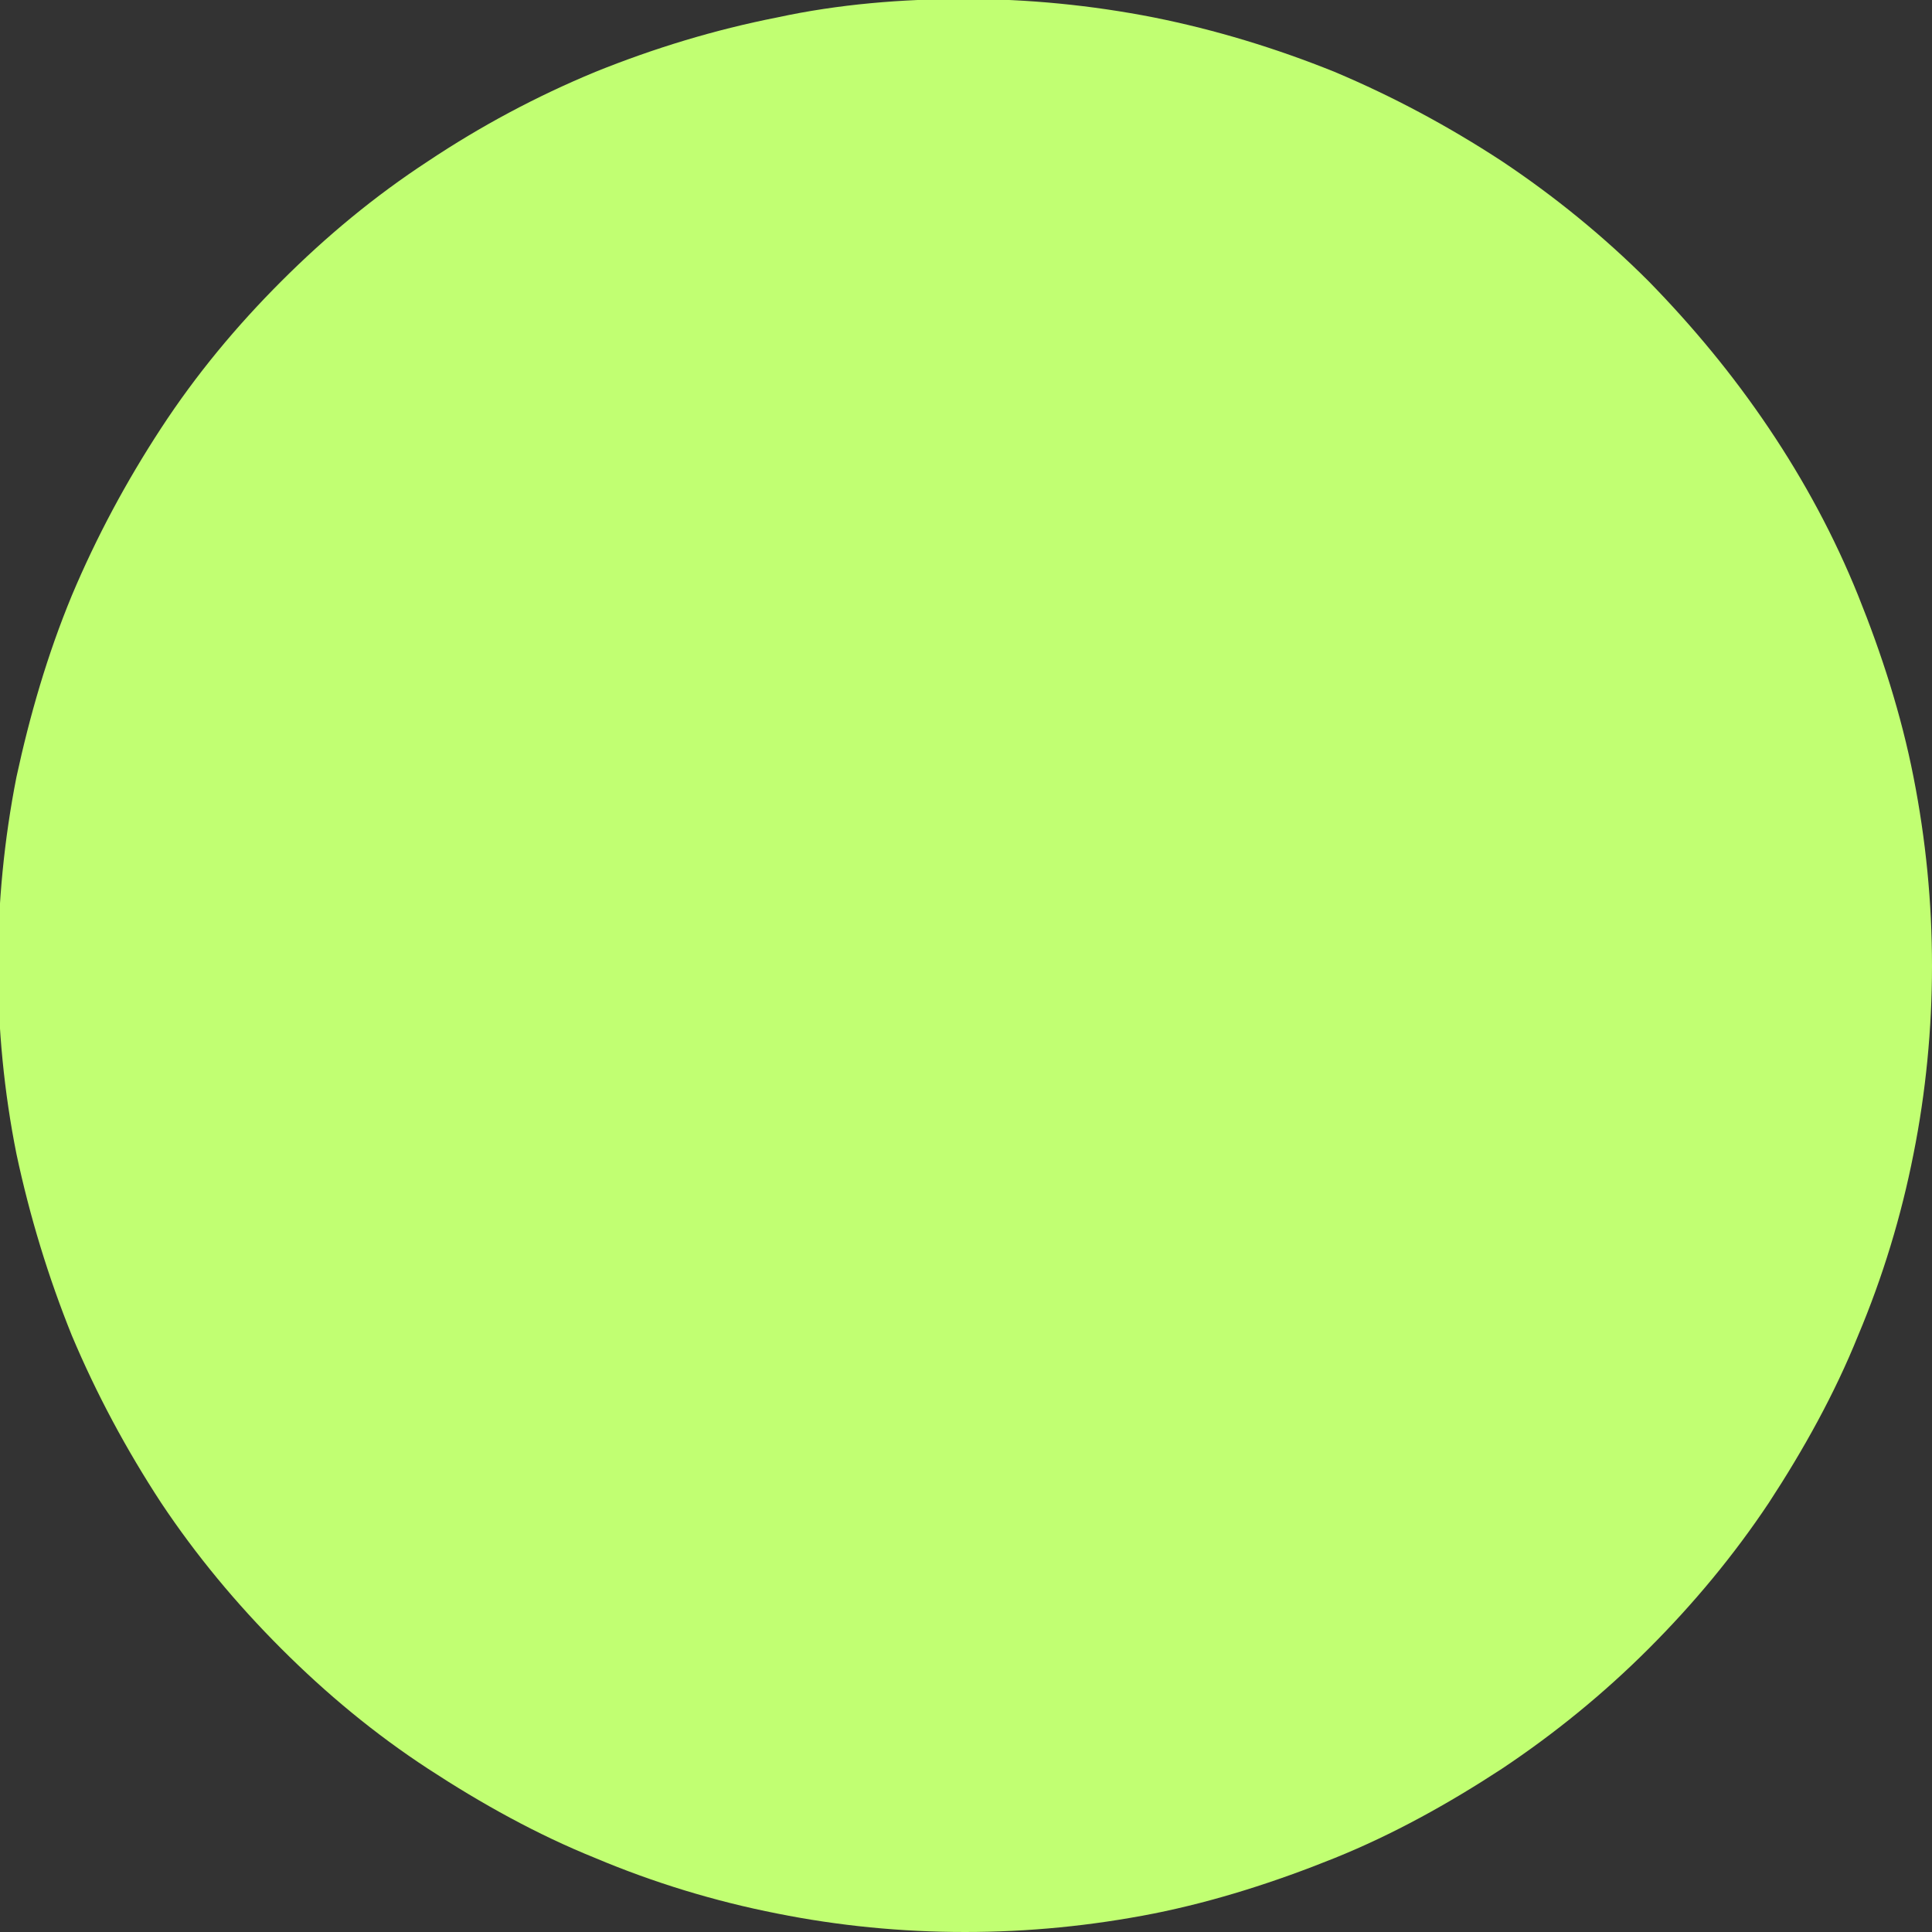 <?xml version="1.0" encoding="UTF-8"?>
<svg id="Layer_1" data-name="Layer 1" xmlns="http://www.w3.org/2000/svg" viewBox="0 0 18.82 18.82">
  <rect x="0" y="0" width="18.82" height="18.82" fill="#333333" stroke="none"/>
  <defs>
    <style>
      .cls-1 {
        fill: #c1ff72;
        stroke-width: 0px;
      }
    </style>
  </defs>
  <path class="cls-1" d="m18.82,9.41c0,.61-.06,1.23-.18,1.83-.12.61-.3,1.2-.54,1.77-.23.57-.53,1.11-.87,1.63-.34.51-.73.98-1.17,1.42-.44.44-.92.83-1.43,1.17-.52.34-1.06.64-1.63.87-.57.23-1.16.42-1.76.54-.61.12-1.22.18-1.84.18s-1.23-.06-1.83-.18c-.61-.12-1.2-.3-1.77-.54-.57-.23-1.11-.53-1.63-.87-.52-.34-.99-.73-1.43-1.17s-.83-.91-1.17-1.42c-.34-.52-.63-1.06-.87-1.63-.23-.57-.41-1.16-.54-1.77-.12-.6-.18-1.22-.18-1.83s.06-1.23.18-1.84c.13-.6.3-1.19.54-1.77.24-.57.53-1.11.87-1.63s.73-.99,1.17-1.43.91-.83,1.43-1.17c.51-.34,1.05-.63,1.63-.87.57-.23,1.16-.41,1.77-.53.6-.13,1.22-.18,1.83-.18s1.23.06,1.84.18c.6.12,1.19.3,1.76.53.57.24,1.11.53,1.63.87.51.34.99.73,1.43,1.17.43.44.82.91,1.17,1.43s.64,1.06.87,1.63c.23.57.42,1.16.54,1.77.12.61.18,1.22.18,1.84Z"/>
</svg>